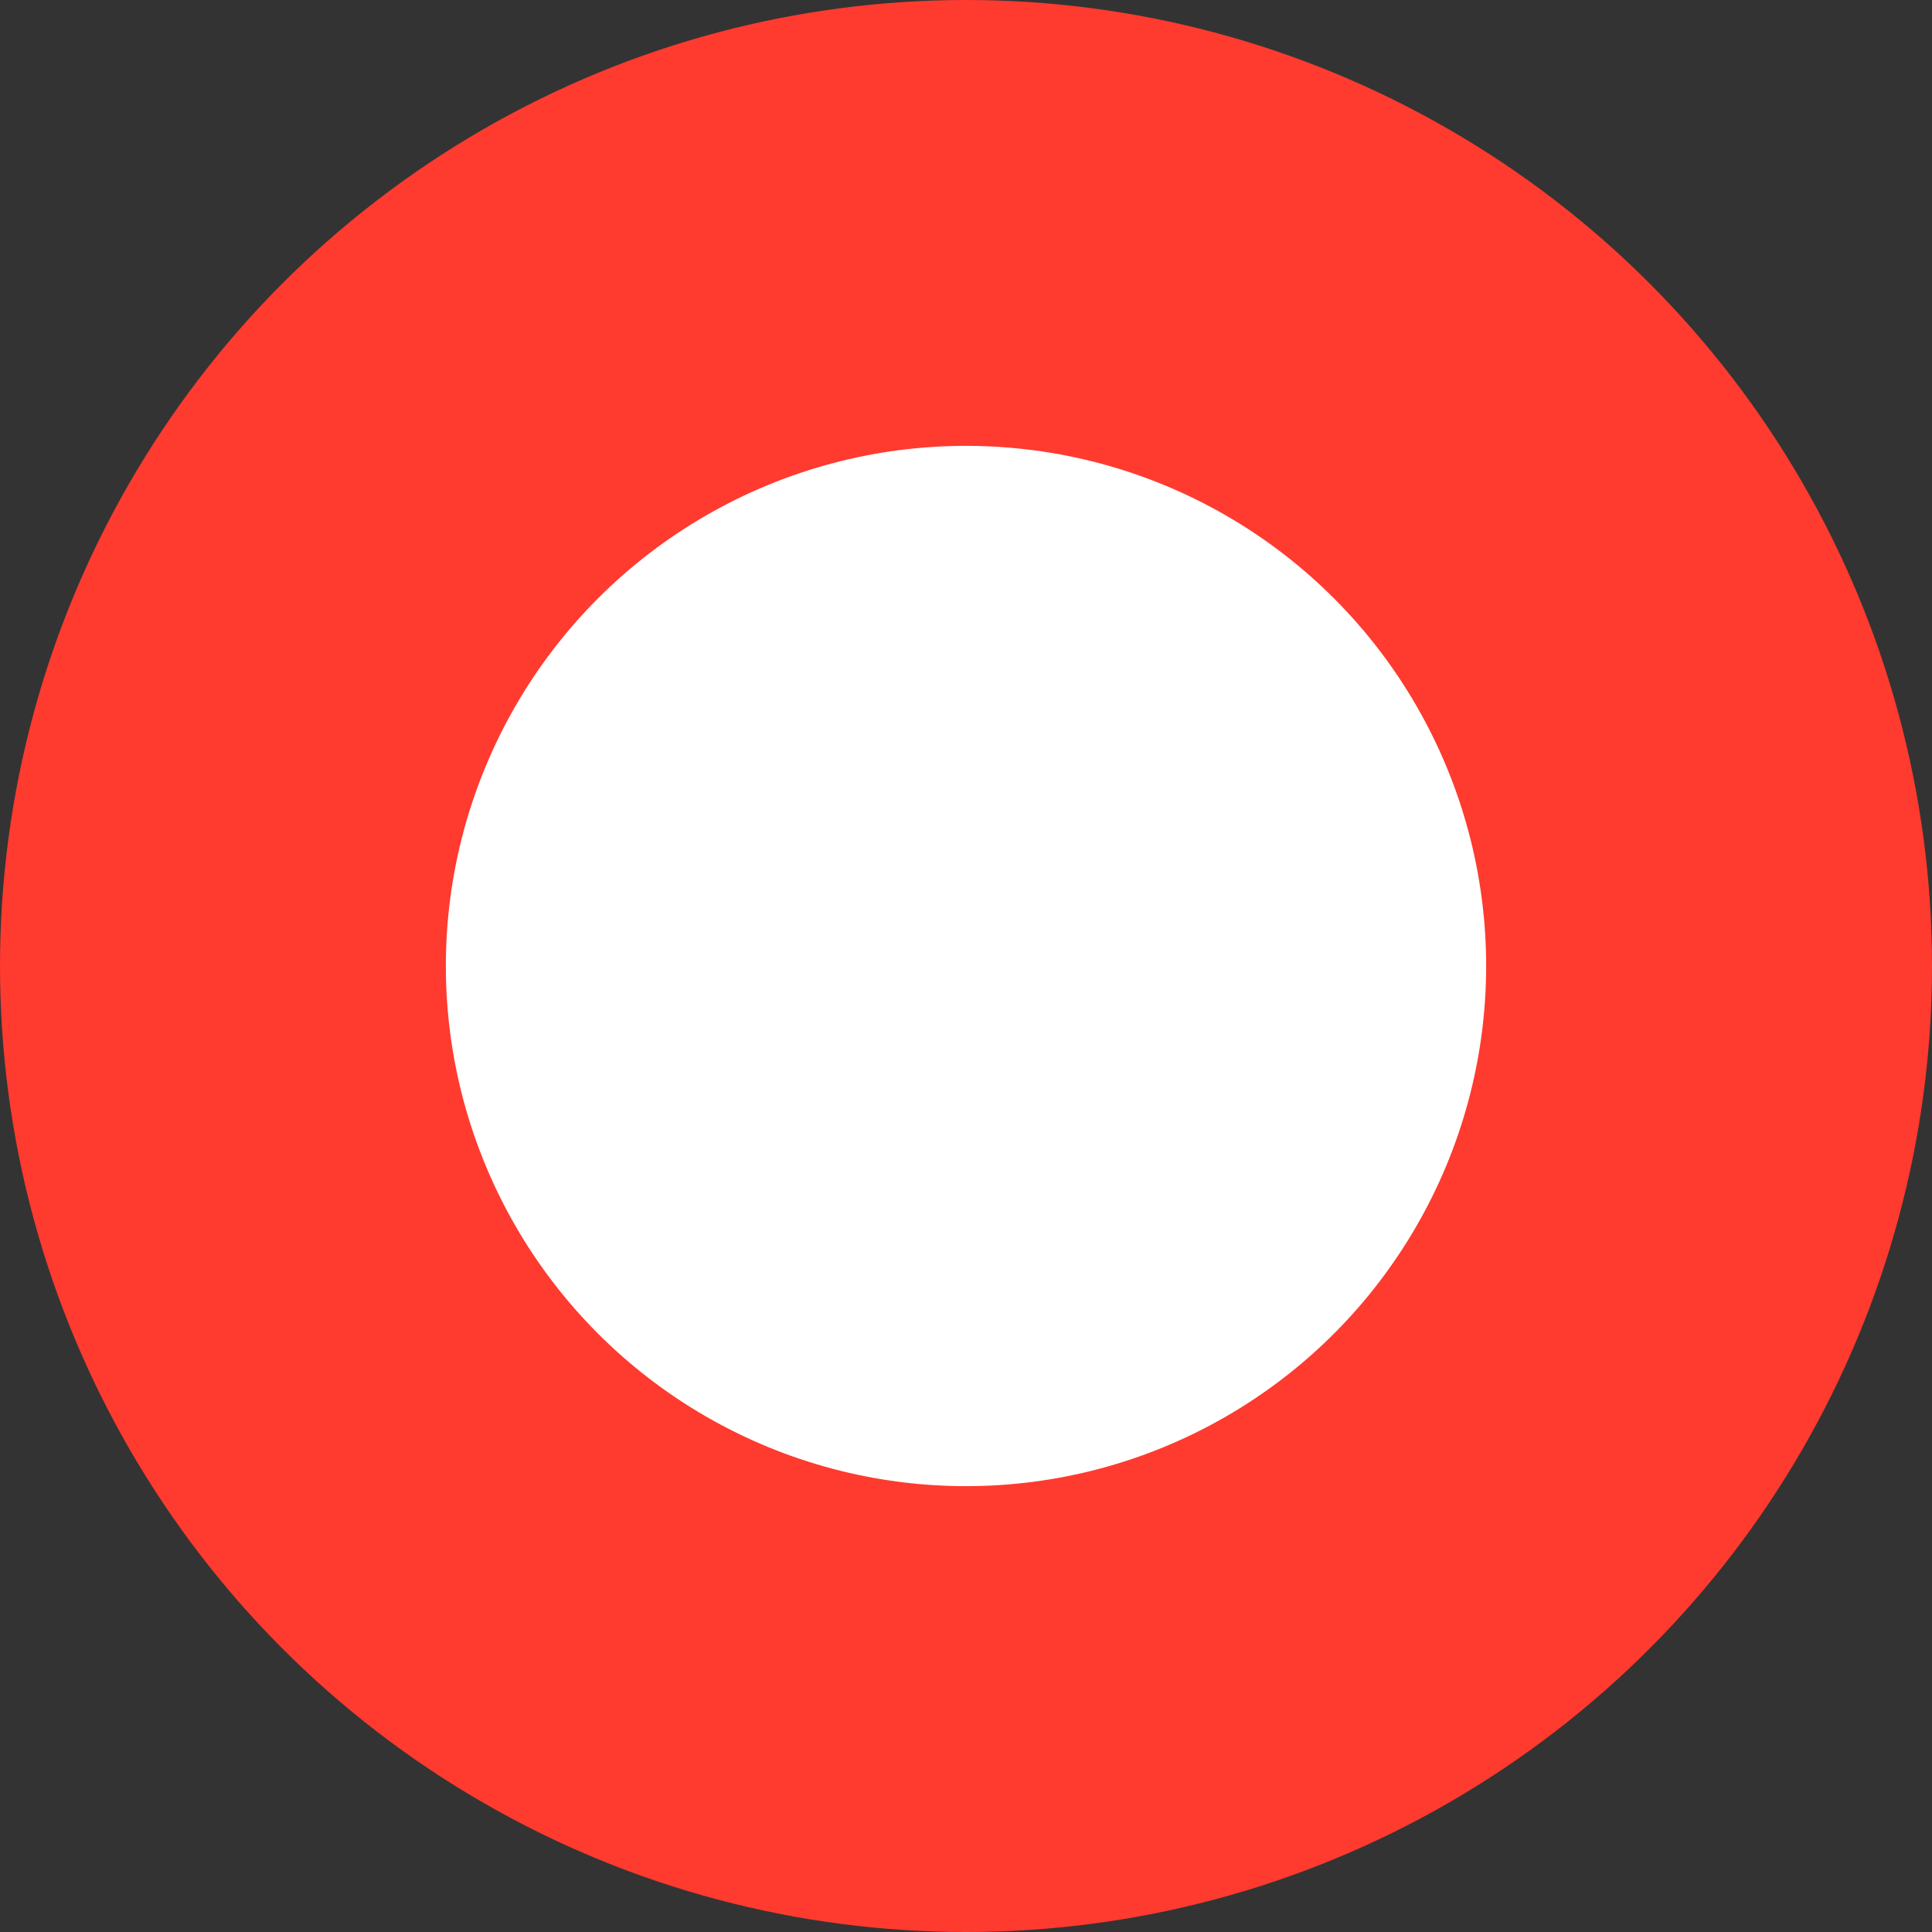 <?xml version="1.0" encoding="utf-8"?>
<!-- Generator: Adobe Illustrator 18.1.0, SVG Export Plug-In . SVG Version: 6.00 Build 0)  -->
<!DOCTYPE svg PUBLIC "-//W3C//DTD SVG 1.1 Basic//EN" "http://www.w3.org/Graphics/SVG/1.1/DTD/svg11-basic.dtd">
<svg version="1.1" baseProfile="basic" id="Layer_1"
	 xmlns="http://www.w3.org/2000/svg" xmlns:xlink="http://www.w3.org/1999/xlink" x="0px" y="0px" viewBox="0 0 13 13"
	 xml:space="preserve">
<rect x="0" y="0" width="13" height="13" fill="#333333" stroke="none"/>
<circle fill="#FF3A2F" cx="6.5" cy="6.5" r="6.5"/>
<circle fill="#FFFFFF" cx="6.5" cy="6.5" r="3.5"/>
</svg>
